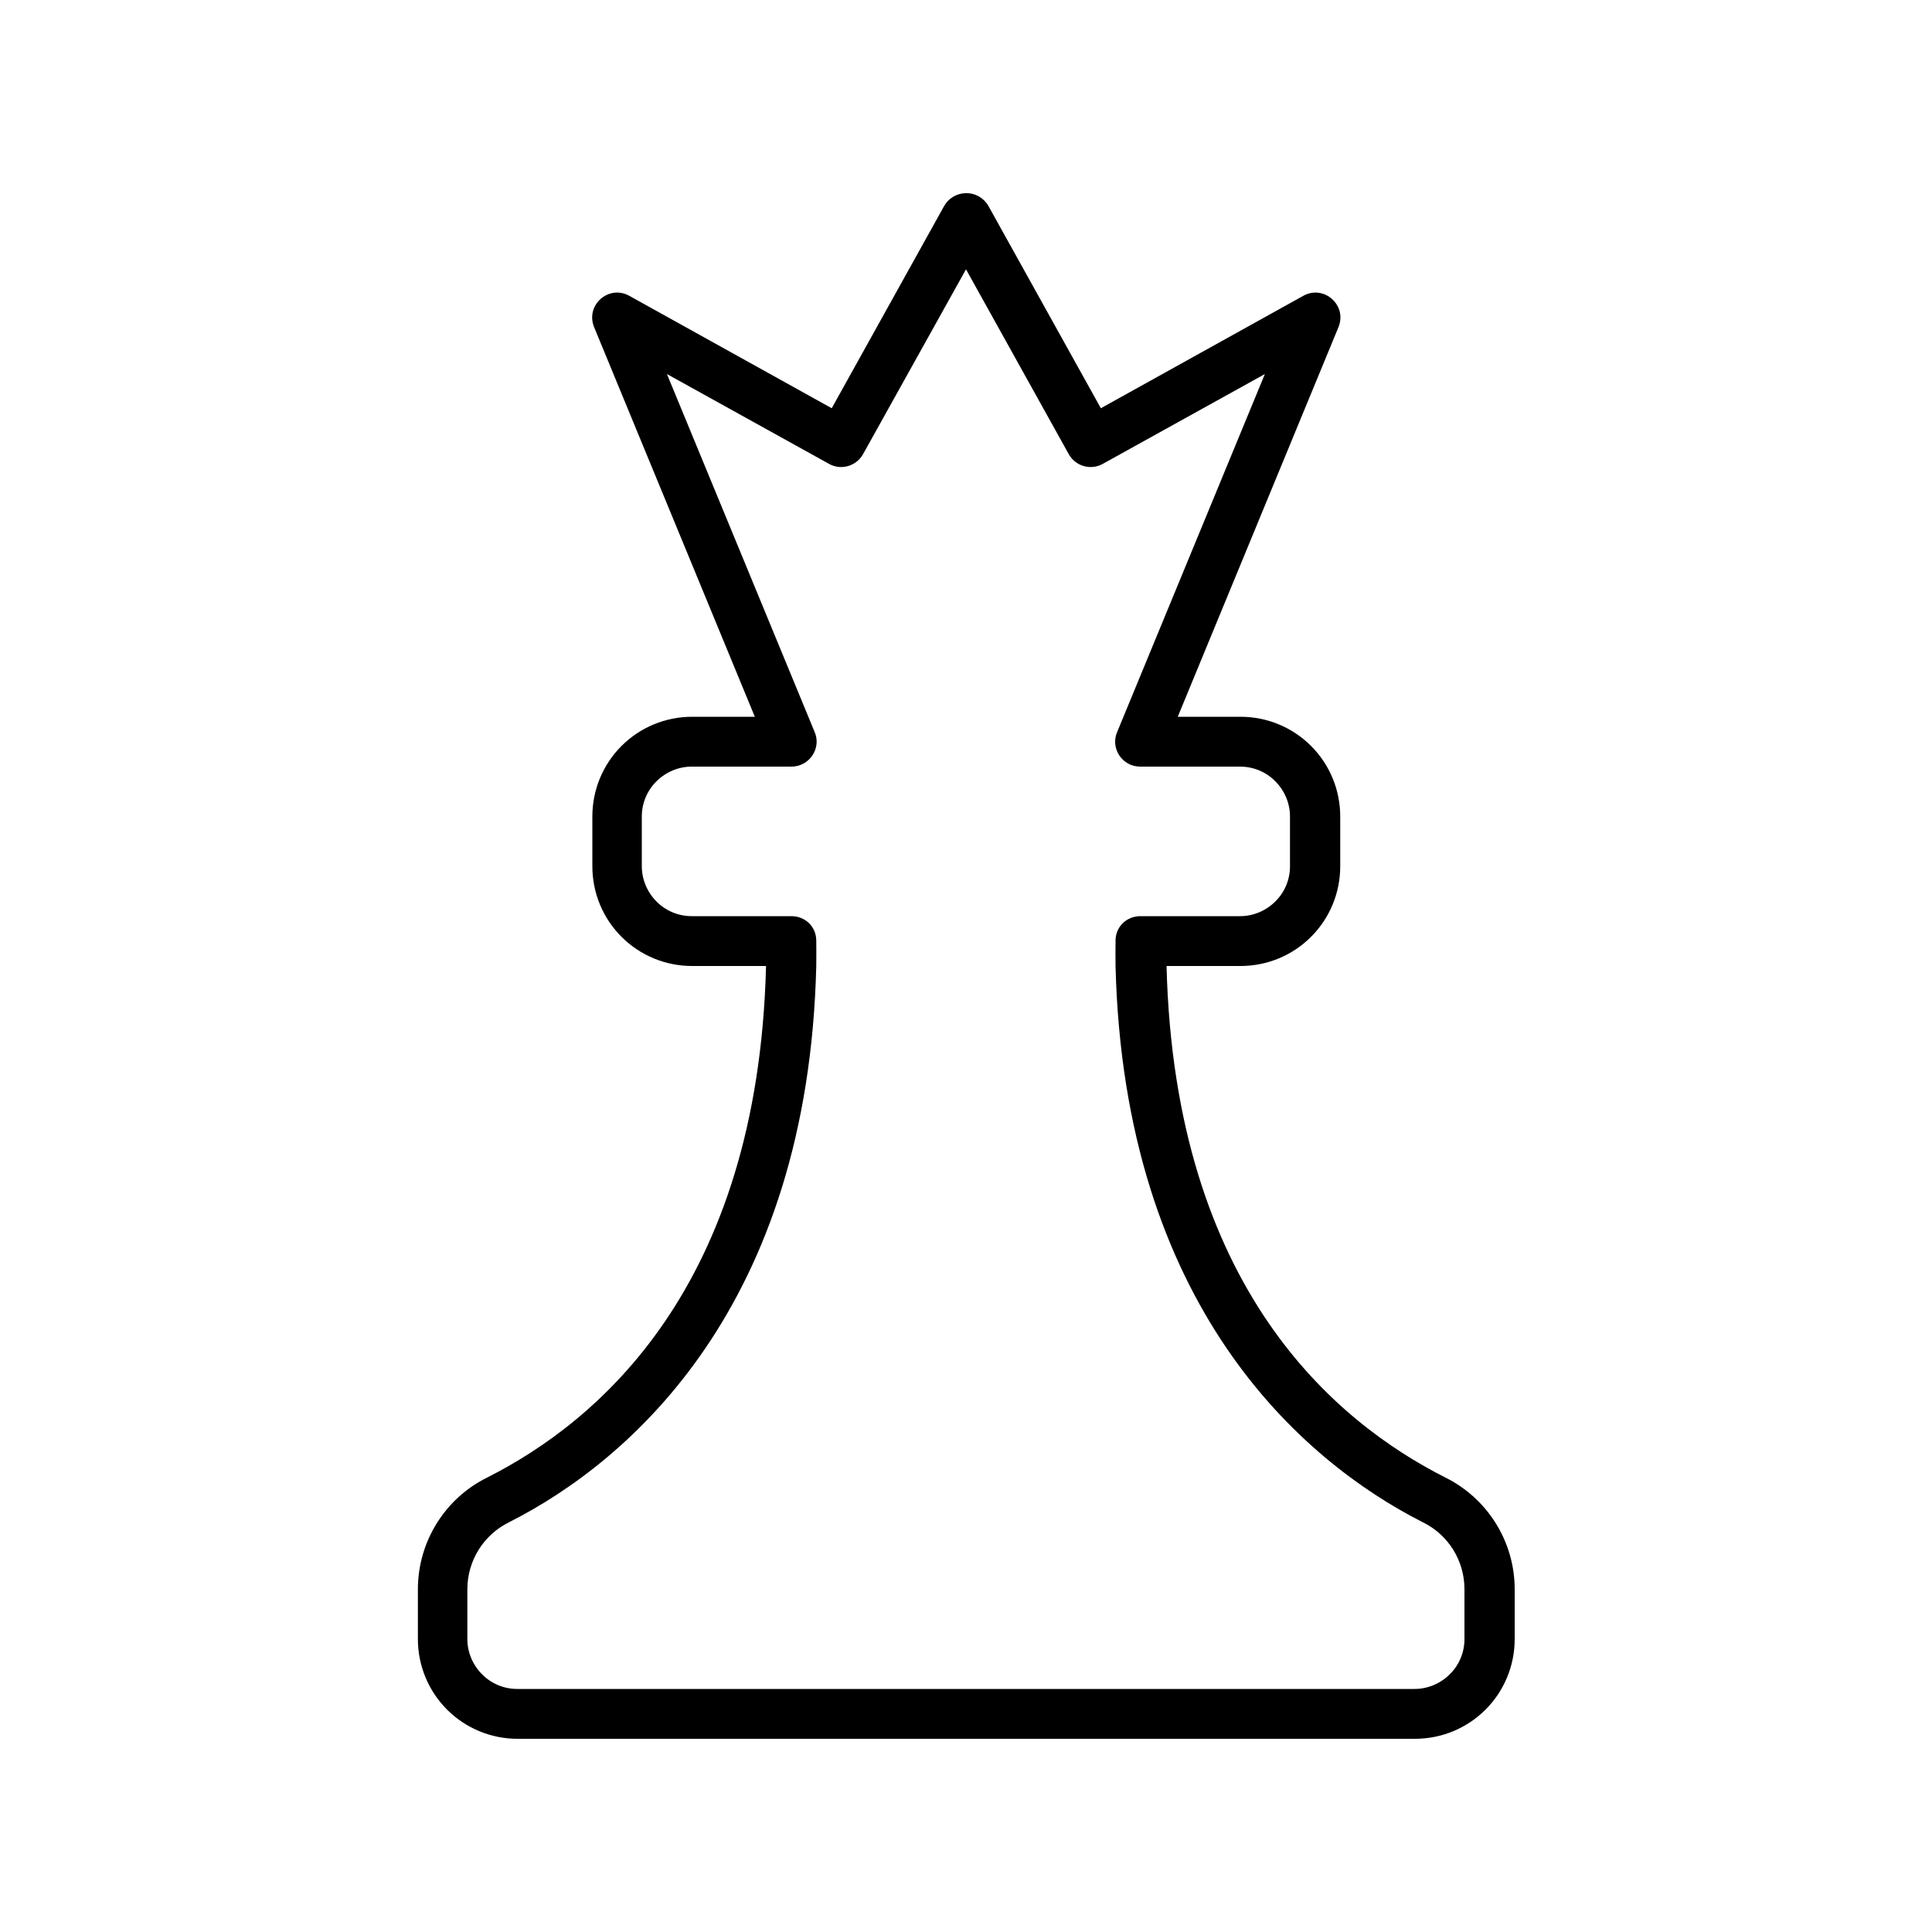 <svg version="1.1" viewBox="0 0 10 10" xmlns="http://www.w3.org/2000/svg">
 <path d="m4.995 1c-0.045 0.002-0.086 0.027-0.108 0.066l-0.582 1.047-1.048-0.582c-0.107-0.059-0.228 0.049-0.182 0.162l0.832 2.017h-0.325c-0.137 0-0.268 0.054-0.365 0.151-0.097 0.097-0.151 0.228-0.151 0.365v0.258c0 0.137 0.054 0.268 0.151 0.365 0.097 0.097 0.228 0.151 0.365 0.151h0.383c-0.042 1.666-0.873 2.359-1.442 2.647-0.22 0.108-0.36 0.333-0.36 0.579v0.258c0 0.137 0.054 0.268 0.151 0.365 0.097 0.097 0.228 0.151 0.365 0.151h4.645c0.137 0 0.268-0.054 0.365-0.151 0.097-0.097 0.151-0.228 0.151-0.365v-0.258c0-0.246-0.14-0.47-0.36-0.579-0.569-0.288-1.4-0.98-1.442-2.647h0.383c0.137 0 0.268-0.054 0.365-0.151 0.097-0.097 0.151-0.228 0.151-0.365v-0.258c0-0.137-0.054-0.268-0.151-0.365-0.097-0.097-0.228-0.151-0.365-0.151h-0.325l0.832-2.017c0.046-0.113-0.075-0.221-0.182-0.162l-1.048 0.582-0.582-1.047c-0.024-0.042-0.069-0.068-0.118-0.066zm0.005 0.394 0.532 0.957c0.035 0.062 0.113 0.085 0.176 0.05l0.839-0.465-0.763 1.849c-0.04 0.086 0.024 0.184 0.119 0.183h0.516c0.068 8e-7 0.134 0.027 0.182 0.076 0.048 0.048 0.076 0.114 0.076 0.182v0.258c0 0.068-0.027 0.134-0.076 0.182-0.048 0.048-0.114 0.076-0.182 0.076h-0.516c-0.073 0-0.13 0.056-0.129 0.129 0 0.042-9.034e-4 0.088 0 0.129 0.044 1.757 0.959 2.559 1.59 2.879 0.133 0.065 0.216 0.199 0.216 0.347v0.258c0 0.068-0.027 0.134-0.076 0.182-0.048 0.048-0.114 0.076-0.182 0.076h-4.645c-0.068 0-0.134-0.027-0.182-0.076-0.048-0.048-0.076-0.114-0.076-0.182v-0.258c0-0.148 0.084-0.282 0.216-0.347 0.631-0.319 1.547-1.121 1.59-2.879 9.032e-4 -0.041 0-0.087 0-0.129 0.001-0.073-0.056-0.129-0.129-0.129h-0.516c-0.068 0-0.134-0.027-0.182-0.076-0.048-0.048-0.076-0.114-0.076-0.182v-0.258c0-0.068 0.027-0.134 0.076-0.182 0.048-0.048 0.114-0.076 0.182-0.076h0.515c0.095 0.001 0.16-0.097 0.12-0.183l-0.763-1.849 0.839 0.465c0.062 0.035 0.141 0.012 0.176-0.05z"/>
</svg>
